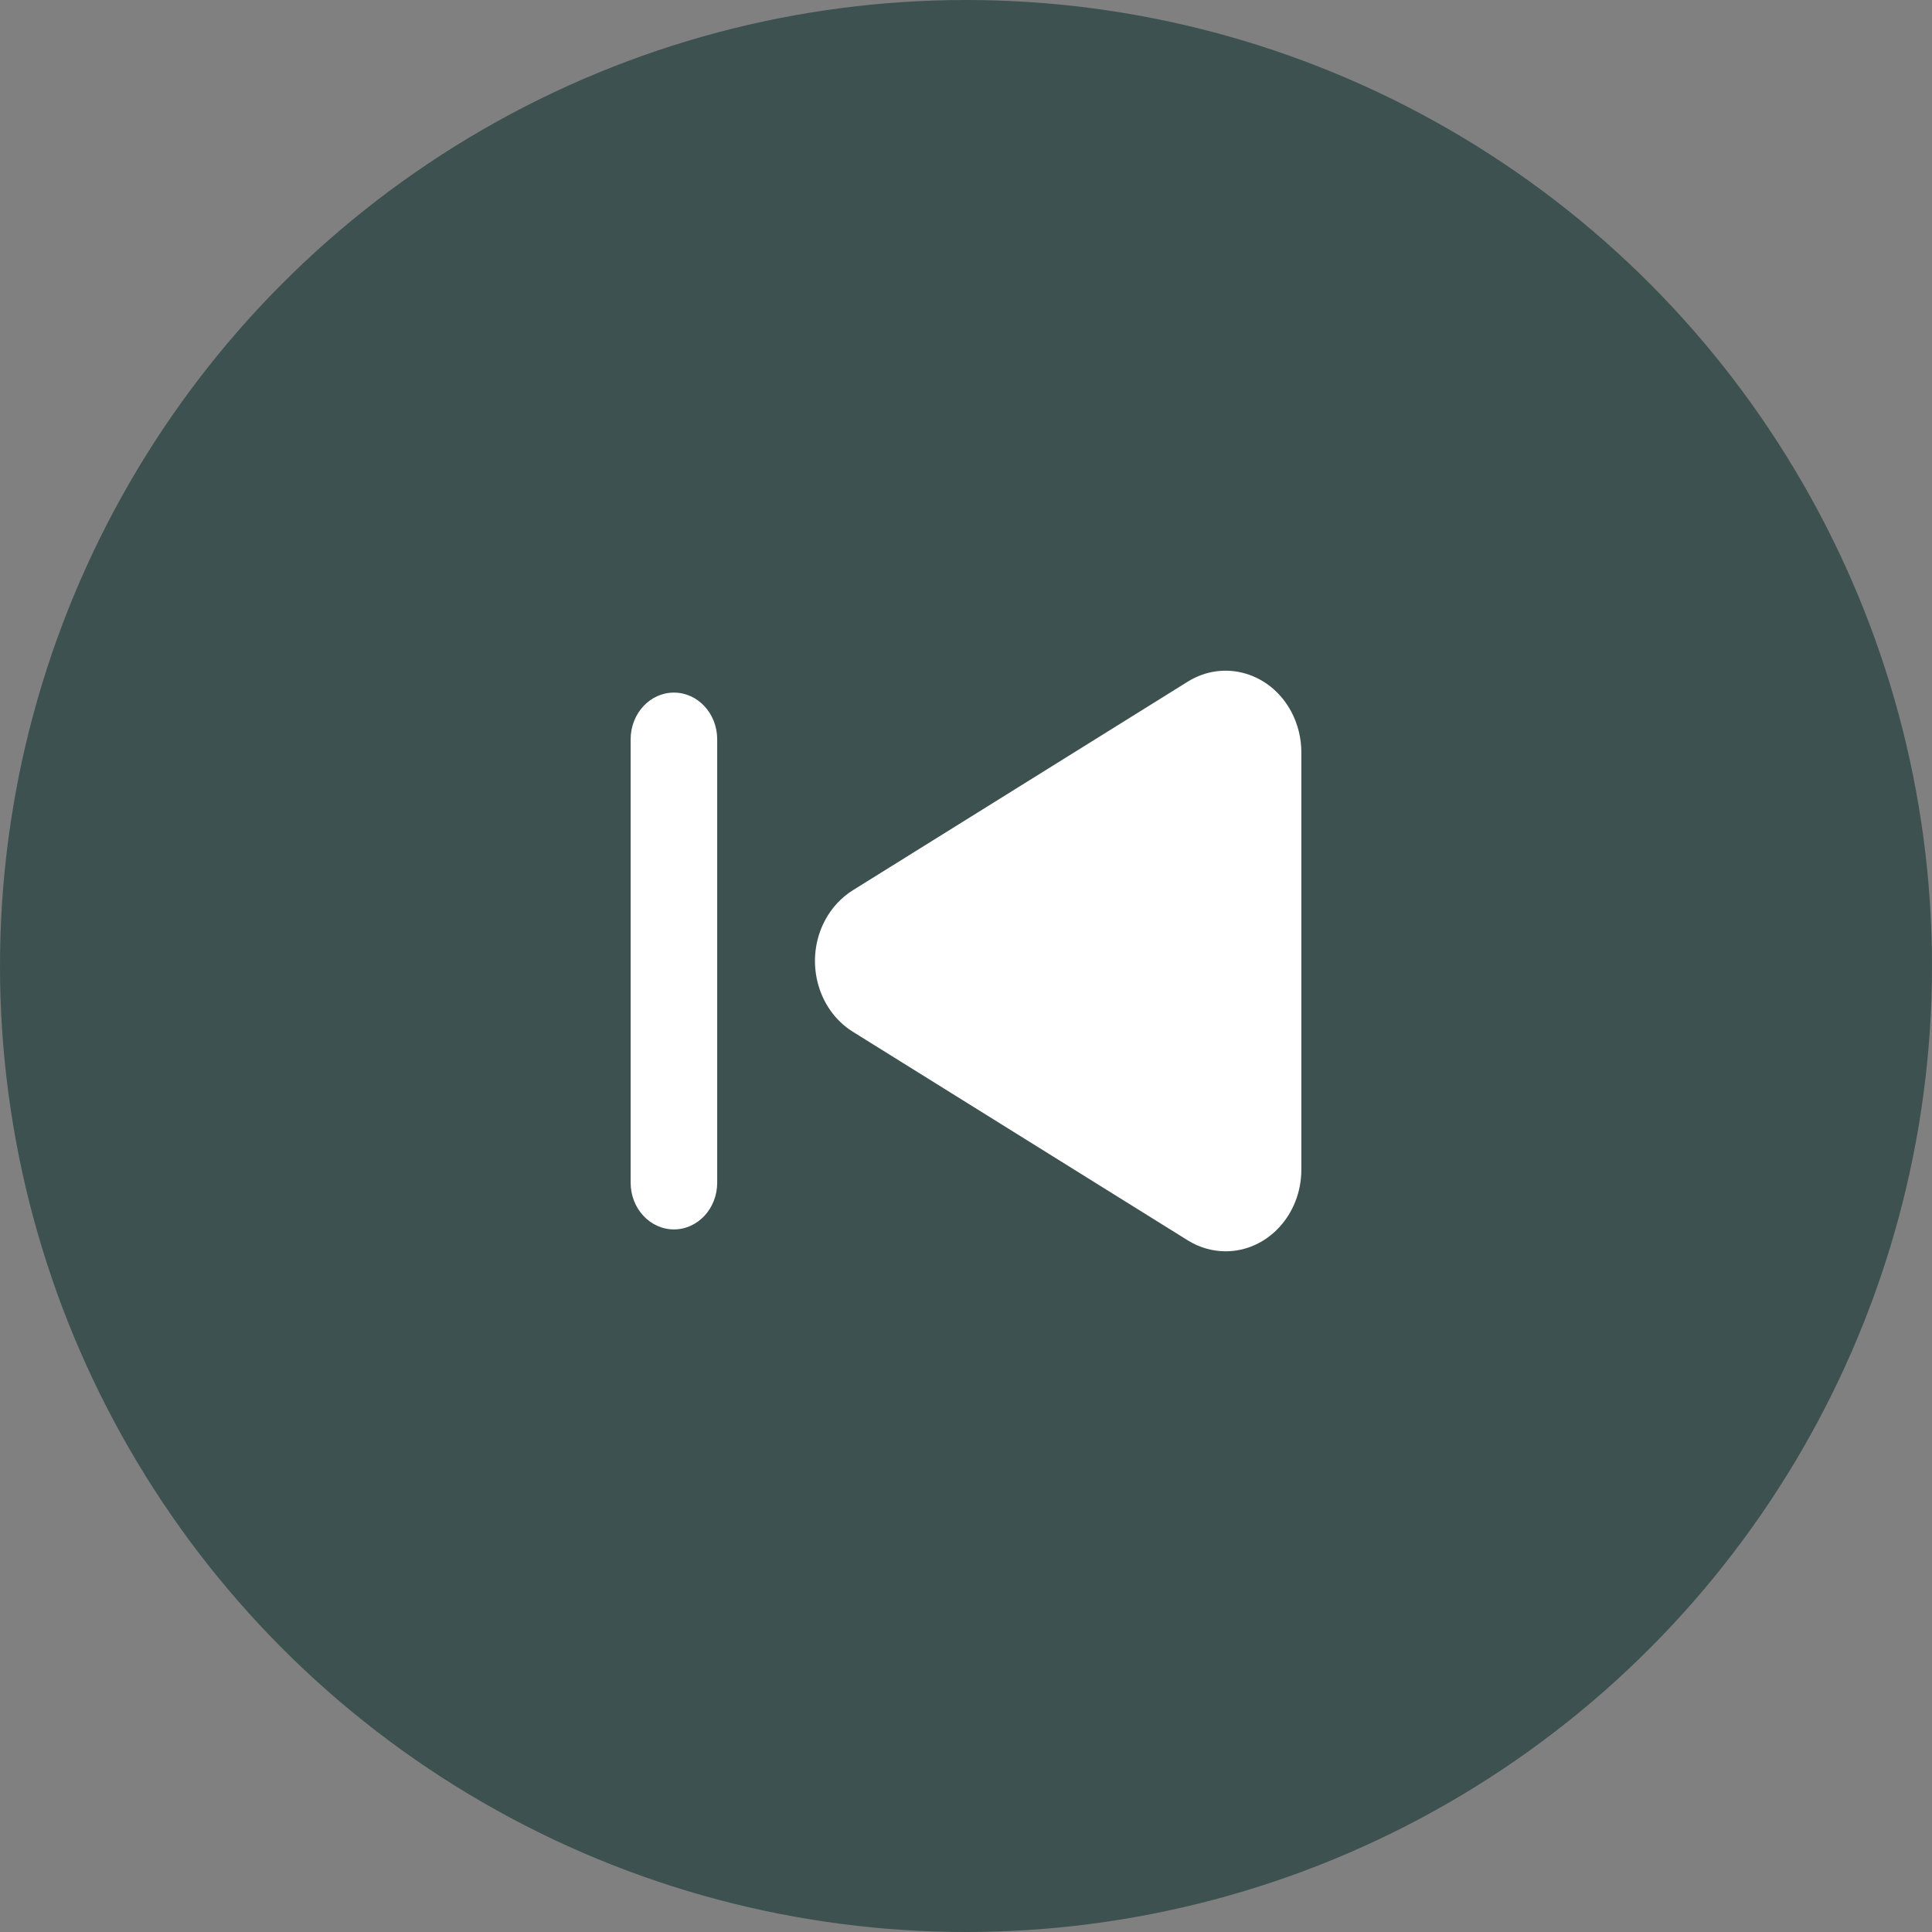 <svg xmlns="http://www.w3.org/2000/svg" xmlns:xlink="http://www.w3.org/1999/xlink" version="1.1" viewBox="0 0 193 193"><rect x="0" y="0" width="193" height="193" fill="#808080" stroke="none"/><title>icon_play_last</title><g id="music" fill="none" fill-rule="evenodd" stroke="none" stroke-width="1"><g id="music1备份-2" transform="translate(-457, -2373)"><g id="icon_play_last" transform="translate(457, 2373)"><circle id="椭圆形" cx="96.5" cy="96.5" r="96.5" fill="#123430" opacity=".602"/><path id="path-1" fill="#FFF" fill-rule="nonzero" d="M128.987,71.082 C129.65,72.322 130,73.729 130,75.162 L130,116.84 C130,121.346 126.613,125 122.436,125 C121.108,125 119.803,124.623 118.654,123.907 L85.196,103.068 C81.578,100.814 80.338,95.824 82.427,91.92 C83.091,90.68 84.046,89.65 85.196,88.934 L118.654,68.095 C122.271,65.841 126.898,67.179 128.987,71.082 Z M67.322,69.188 C69.71,69.188 71.645,71.276 71.645,73.851 L71.645,73.851 L71.645,118.15 C71.645,120.726 69.71,122.813 67.322,122.813 C64.935,122.813 63,120.726 63,118.15 L63,118.15 L63,73.851 C63,71.276 64.935,69.188 67.322,69.188 Z"/></g></g></g></svg>